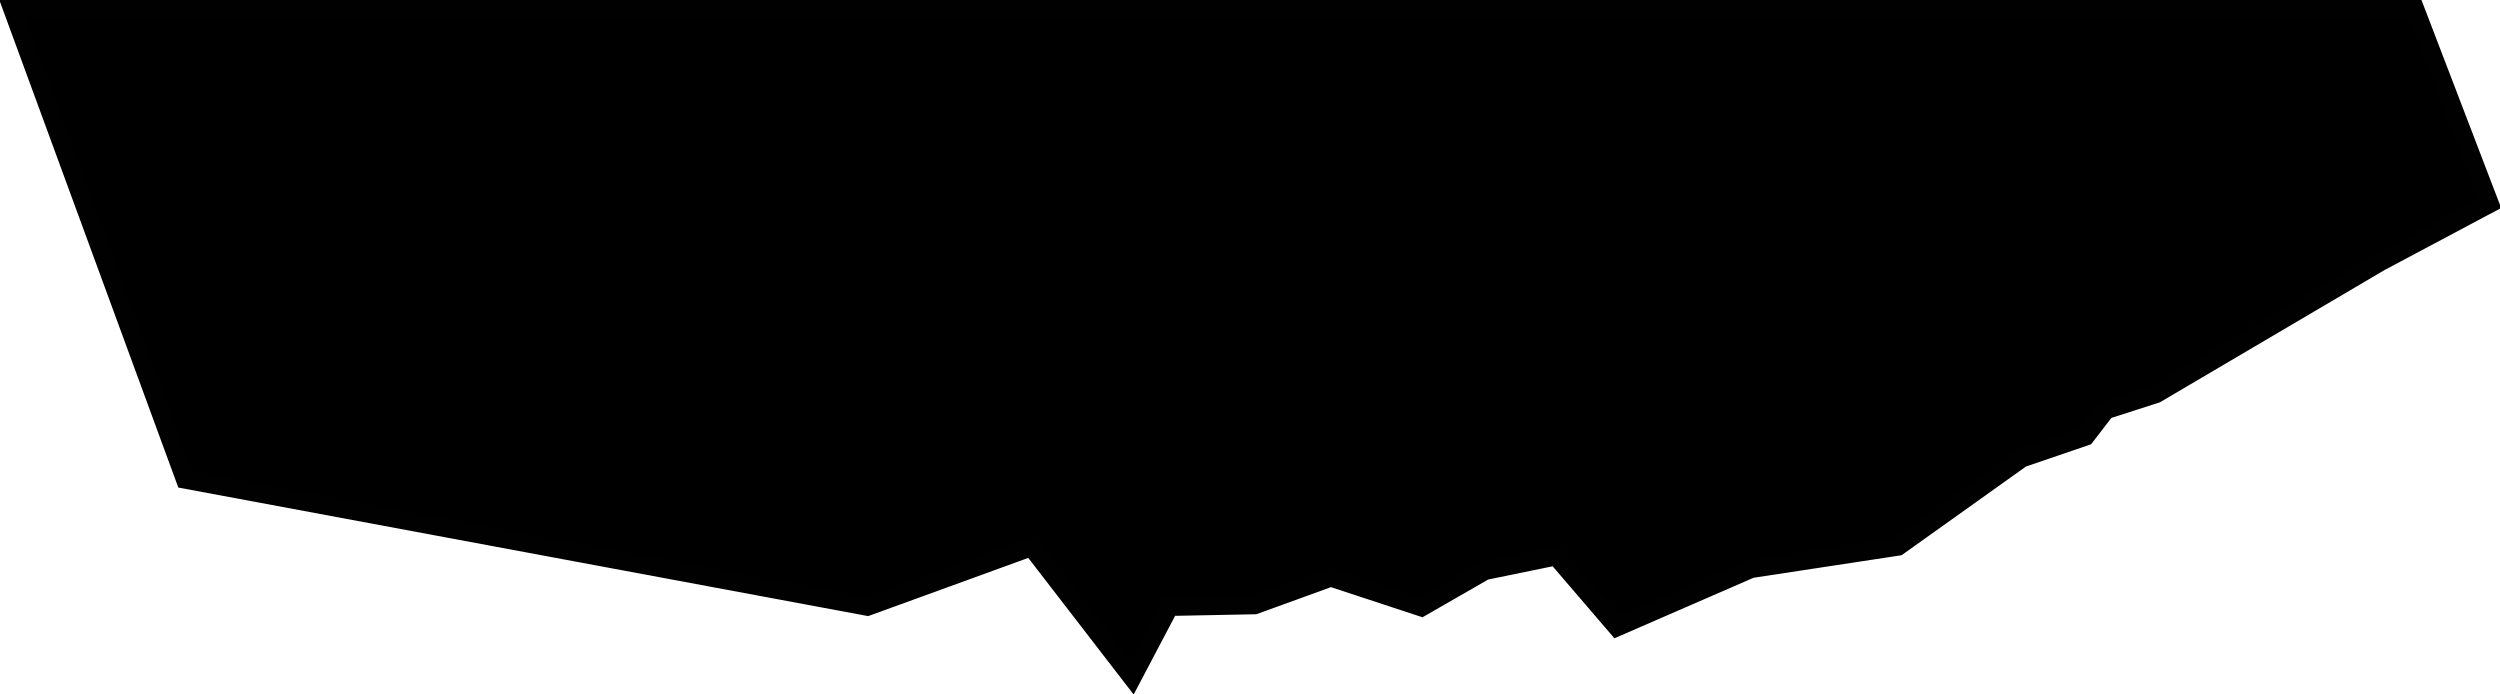 <?xml version="1.0" encoding="utf-8"?>
<!-- Generator: Adobe Illustrator 16.0.0, SVG Export Plug-In . SVG Version: 6.00 Build 0)  -->
<!DOCTYPE svg PUBLIC "-//W3C//DTD SVG 1.1//EN" "http://www.w3.org/Graphics/SVG/1.1/DTD/svg11.dtd">
<svg version="1.1" id="Layer_1" xmlns="http://www.w3.org/2000/svg" xmlns:xlink="http://www.w3.org/1999/xlink" x="0px" y="0px"
	 width="670.334px" height="186.166px" viewBox="-7.21 -5.007 670.334 186.166"
	 enable-background="new -7.21 -5.007 670.334 186.166" xml:space="preserve">
<rect y="0" fill="none" width="600.75" height="156.346"/>
<polygon stroke="#010101" stroke-width="5" stroke-miterlimit="10" points="-3.835,-2.59 42.458,123.525 225.362,157.611 
	269.362,141.611 296.362,176.611 306.354,157.646 329.192,157.201 349.625,149.783 373.934,157.781 390.936,148.01 410.051,144.092 
	426.362,163.111 462.286,147.486 501.697,141.488 534.866,117.836 551.959,111.996 557.414,104.914 570.917,100.564 630.941,65.222 
	660.312,49.594 640.317,-2.59 "/>
<rect x="-7.21" y="-5.007" fill="none" width="670.334" height="186.166"/>
</svg>
